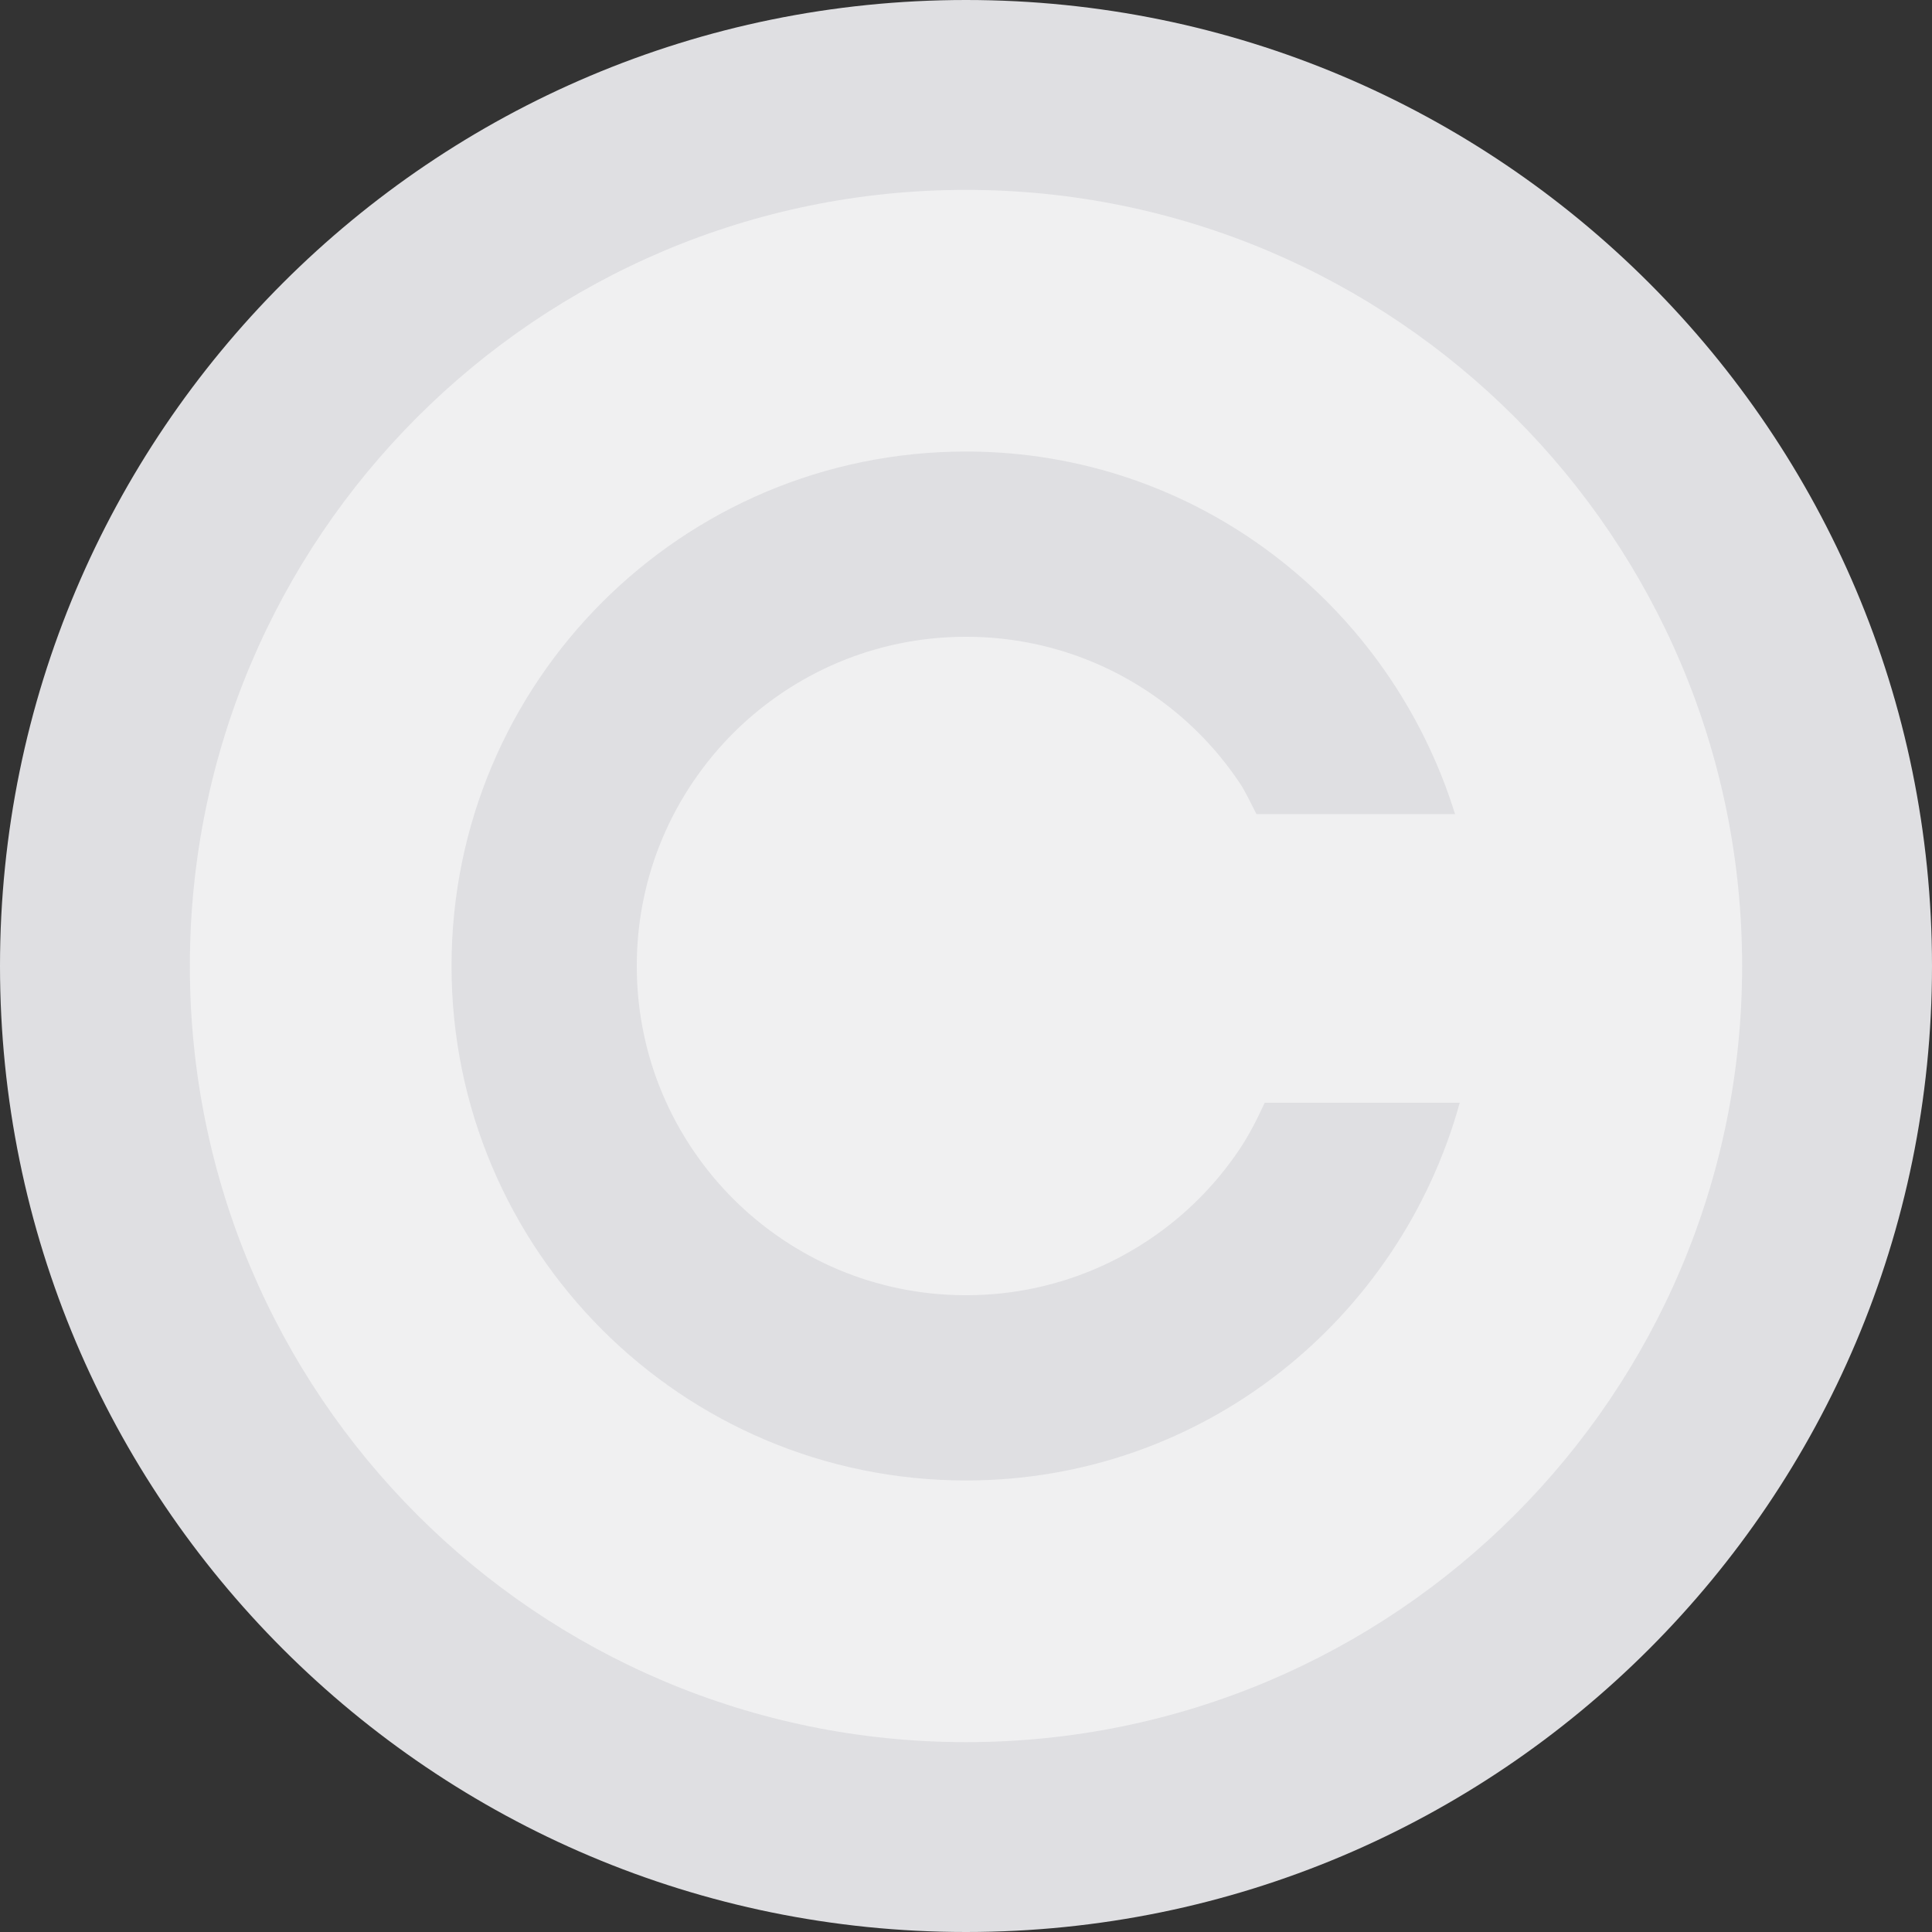 <?xml version="1.0" encoding="UTF-8" standalone="no"?>
<svg
   xmlns:dc="http://purl.org/dc/elements/1.1/"
   xmlns:cc="http://creativecommons.org/ns#"
   xmlns:rdf="http://www.w3.org/1999/02/22-rdf-syntax-ns#"
   xmlns:svg="http://www.w3.org/2000/svg"
   xmlns="http://www.w3.org/2000/svg"
   xmlns:sodipodi="http://sodipodi.sourceforge.net/DTD/sodipodi-0.dtd"
   xmlns:inkscape="http://www.inkscape.org/namespaces/inkscape"
   width="100"
   height="100"
   viewBox="0 0 100 100"
   version="1.1"
   id="svg8"
   sodipodi:docname="unknown.svg"
   style="fill:none"
   inkscape:version="0.92.5 (2060ec1f9f, 2020-04-08)">
  <rect x="0" y="0" width="100" height="100" fill="#333333" stroke="none"/>
  <defs
     id="defs12" />
  <sodipodi:namedview
     pagecolor="#ffffff"
     bordercolor="#666666"
     borderopacity="1"
     objecttolerance="10"
     gridtolerance="10"
     guidetolerance="10"
     inkscape:pageopacity="0"
     inkscape:pageshadow="2"
     inkscape:window-width="1848"
     inkscape:window-height="1016"
     id="namedview10"
     showgrid="false"
     fit-margin-top="0"
     fit-margin-left="0"
     fit-margin-right="0"
     fit-margin-bottom="0"
     inkscape:zoom="2.95"
     inkscape:cx="-0.7622439"
     inkscape:cy="27.339898"
     inkscape:window-x="72"
     inkscape:window-y="1107"
     inkscape:window-maximized="1"
     inkscape:current-layer="svg8" />
  <path
     inkscape:connector-curvature="0"
     d="M 50,100 C 77.614,100 100,77.615 100,50 100,22.386 77.614,4.9718407e-8 50,4.9718407e-8 22.386,4.9718407e-8 3.1390797e-8,22.386 3.1390797e-8,50 3.1390797e-8,77.615 22.386,100 50,100 Z"
     id="path2"
     style="fill:#dfdfe2;stroke-width:5.43;fill-opacity:1" />
  <path
     style="fill:#f0f0f1;fill-opacity:1;stroke-width:4.363"
     id="path835"
     d="m 50,90.173 c 22.187,0 40.172,-17.986 40.172,-40.173 0,-22.187 -17.986,-40.172 -40.172,-40.172 -22.187,0 -40.173,17.986 -40.173,40.172 0,22.187 17.986,40.173 40.173,40.173 z"
     inkscape:connector-curvature="0" />
  <path
     style="fill:#dfdfe2;fill-opacity:1;stroke-width:2.892"
     d="M 50 23.371 C 35.293 23.371 23.371 35.293 23.371 50 C 23.371 64.707 35.293 76.629 50 76.629 C 62.239 76.629 72.441 68.326 75.557 57.078 L 65.461 57.078 C 65.071 57.927 64.649 58.76 64.131 59.527 C 63.518 60.434 62.822 61.28 62.051 62.051 C 61.28 62.822 60.434 63.518 59.527 64.131 C 58.621 64.743 57.652 65.272 56.633 65.703 C 55.613 66.134 54.543 66.468 53.434 66.695 C 52.324 66.922 51.176 67.041 50 67.041 C 48.824 67.041 47.676 66.922 46.566 66.695 C 45.457 66.468 44.387 66.134 43.367 65.703 C 42.348 65.272 41.379 64.743 40.473 64.131 C 39.566 63.518 38.72 62.822 37.949 62.051 C 37.178 61.28 36.482 60.434 35.869 59.527 C 35.257 58.621 34.728 57.652 34.297 56.633 C 33.866 55.613 33.532 54.545 33.305 53.436 C 33.078 52.326 32.959 51.176 32.959 50 C 32.959 48.824 33.078 47.676 33.305 46.566 C 33.532 45.457 33.866 44.387 34.297 43.367 C 34.728 42.348 35.257 41.379 35.869 40.473 C 36.482 39.566 37.178 38.72 37.949 37.949 C 38.72 37.178 39.566 36.482 40.473 35.869 C 41.379 35.257 42.348 34.728 43.367 34.297 C 44.387 33.866 45.457 33.532 46.566 33.305 C 47.676 33.078 48.824 32.959 50 32.959 C 51.176 32.959 52.324 33.078 53.434 33.305 C 54.543 33.532 55.613 33.866 56.633 34.297 C 57.652 34.728 58.621 35.257 59.527 35.869 C 60.434 36.482 61.28 37.178 62.051 37.949 C 62.822 38.72 63.518 39.566 64.131 40.473 C 64.483 40.994 64.741 41.578 65.035 42.139 L 75.314 42.139 C 71.945 31.296 61.951 23.371 50 23.371 z "
     id="path843" />
</svg>
